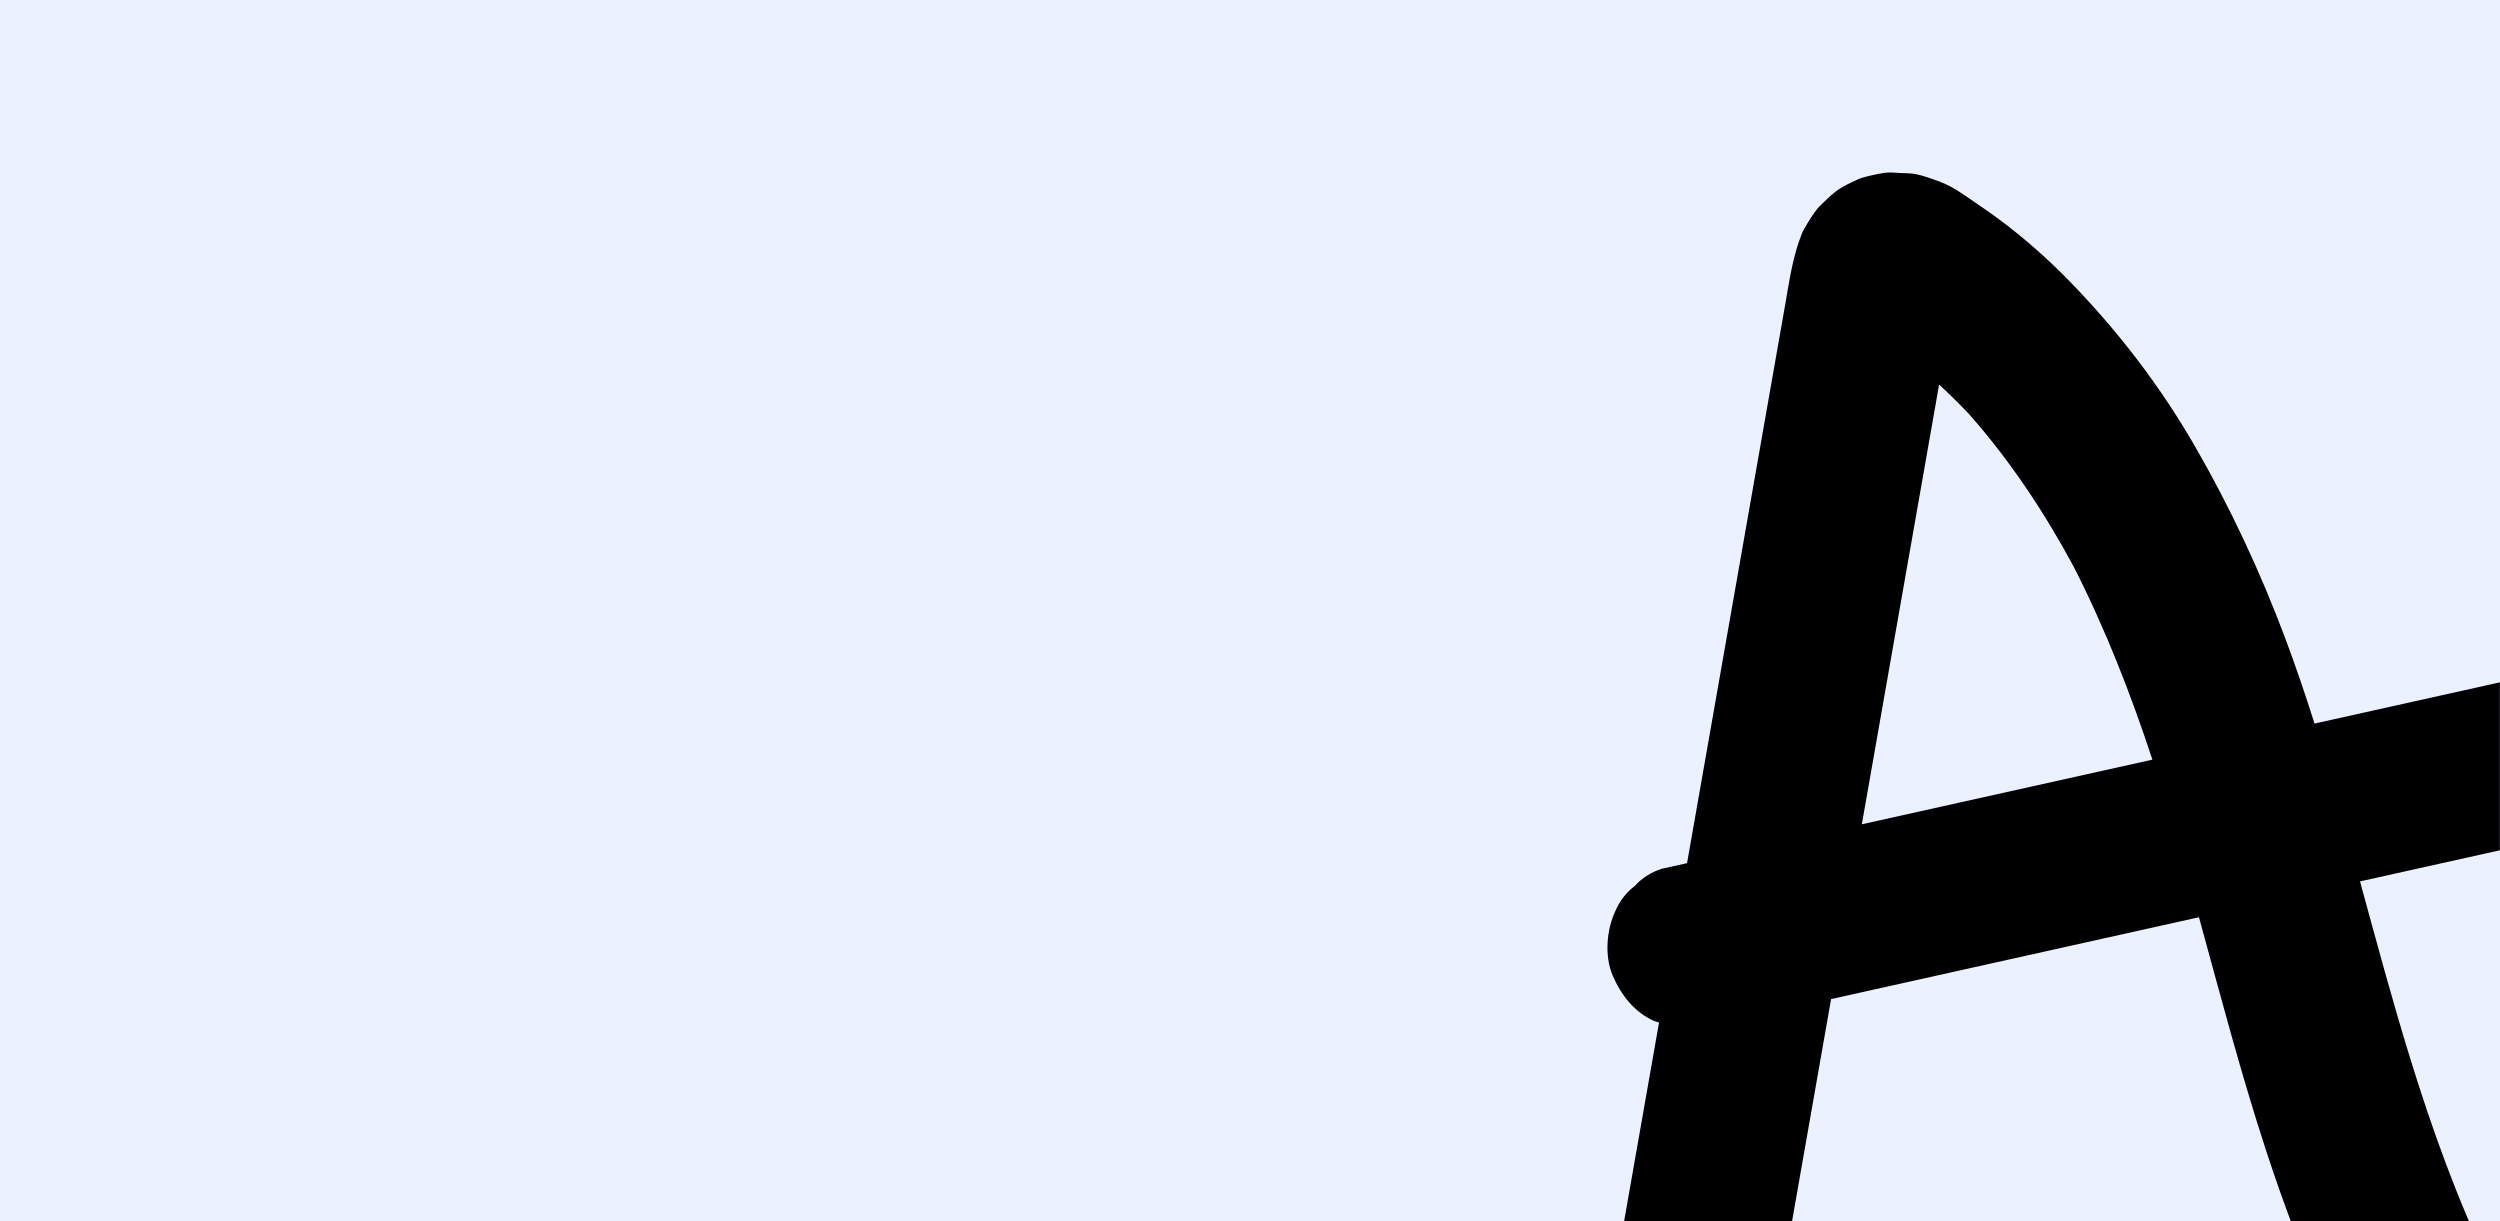 <svg width="1920" height="938" viewBox="0 0 1920 938" fill="none" xmlns="http://www.w3.org/2000/svg">
<rect width="1920" height="938" fill="#EBF1FF"/>
<mask id="mask0_236_7" style="mask-type:alpha" maskUnits="userSpaceOnUse" x="0" y="0" width="1920" height="938">
<rect width="1920" height="938" fill="#EBF1FF"/>
</mask>
<g mask="url(#mask0_236_7)">
<path d="M2339.37 486.547C2333.14 471.647 2322.42 457.668 2307.13 451.157C2301.91 449.449 2296.7 447.748 2291.48 446.04C2280.01 443.96 2268.8 444.898 2257.83 448.852C2130.17 477.254 2002.51 505.656 1874.85 534.053C1842.42 541.267 1809.99 548.483 1777.56 555.698C1770.53 533.486 1763.05 511.43 1754.85 489.612C1735.79 438.89 1712.79 389.63 1685.7 342.688C1658.81 296.089 1626.28 253.711 1588.67 215.233C1571.87 198.041 1553.76 182.103 1534.42 167.817C1529.55 164.22 1524.6 160.723 1519.57 157.337C1510.25 151.061 1500.9 143.762 1490.27 139.751C1484.2 137.462 1477.71 135.028 1471.29 133.721C1467.49 132.946 1463.15 133.052 1459.48 132.869C1455.03 132.648 1451.28 132.138 1447.08 132.767C1442.61 133.437 1434.08 135.256 1429.81 136.604C1428.73 136.945 1427.75 137.373 1426.71 137.831C1421.07 140.345 1414.87 143.279 1409.89 147.029C1406.73 149.411 1400.29 155.459 1397.5 158.342C1397.12 158.73 1396.72 159.082 1396.38 159.495C1392.38 164.233 1389.01 169.95 1385.92 175.274C1385.18 176.556 1384.48 177.837 1383.92 179.214C1376.81 196.792 1374.35 215.077 1371.09 233.581C1368.42 248.771 1365.75 263.969 1363.08 279.16C1357.74 309.548 1352.4 339.936 1347.06 370.324C1336.38 431.1 1325.7 491.876 1315.02 552.646C1308.56 589.397 1302.11 626.149 1295.65 662.899C1289.12 664.352 1282.59 665.805 1276.06 667.257C1267.99 669.903 1261.13 674.276 1255.49 680.381C1248.97 685.42 1244.03 691.79 1240.67 699.501C1233.87 713.727 1232.17 734.002 1238.37 748.798C1244.6 763.698 1255.32 777.677 1270.61 784.188C1271.78 784.571 1272.95 784.955 1274.13 785.34C1266.35 829.599 1258.57 873.853 1250.79 918.113C1248.17 933.036 1245.55 947.958 1242.93 962.881C1240.05 979.224 1243.79 997.483 1253.38 1011.11C1257.98 1018.15 1263.9 1023.62 1271.17 1027.51C1277.74 1032.59 1285.24 1035.76 1293.64 1037.04C1310.15 1039.38 1328.26 1037.06 1341.87 1026.58C1354.91 1016.55 1364.88 1002.89 1367.79 986.332C1380.61 913.319 1393.45 840.301 1406.28 767.288C1500.45 746.336 1594.62 725.383 1688.8 704.438C1705.21 764.216 1720.95 824.185 1740.19 883.135C1754.98 928.459 1771.89 973.124 1792.54 1016.12C1795.18 1024.2 1799.56 1031.05 1805.66 1036.7C1810.7 1043.22 1817.07 1048.15 1824.78 1051.51C1832.43 1055.53 1840.49 1057.38 1848.94 1057.06C1857.51 1058.24 1865.89 1057.16 1874.08 1053.82C1888.98 1047.58 1902.96 1036.86 1909.47 1021.57C1911.18 1016.36 1912.88 1011.14 1914.59 1005.93C1916.66 994.455 1915.72 983.242 1911.77 972.277C1886.9 920.466 1867.48 866.275 1850.59 811.398C1836.88 766.859 1824.78 721.862 1812.5 676.918C1903.62 656.645 1994.75 636.371 2085.87 616.104C2157.8 600.103 2229.73 584.096 2301.66 568.096C2309.73 565.45 2316.59 561.076 2322.23 554.972C2328.75 549.932 2333.69 543.563 2337.05 535.852C2343.85 521.626 2345.55 501.351 2339.35 486.554L2339.37 486.547ZM1429.89 633.051C1444.38 550.584 1458.87 468.11 1473.37 385.643C1478.32 357.427 1483.28 329.212 1488.24 300.99C1488.57 299.111 1488.91 297.231 1489.23 295.349C1497.11 302.608 1504.74 310.136 1512.13 317.921C1543.63 353.548 1570.05 393.35 1592.59 435.183C1616.88 482.846 1636.32 532.659 1653.05 583.403C1599.32 595.357 1545.6 607.311 1491.87 619.259C1471.2 623.853 1450.55 628.455 1429.88 633.049L1429.89 633.051Z" fill="black"/>
</g>
</svg>
